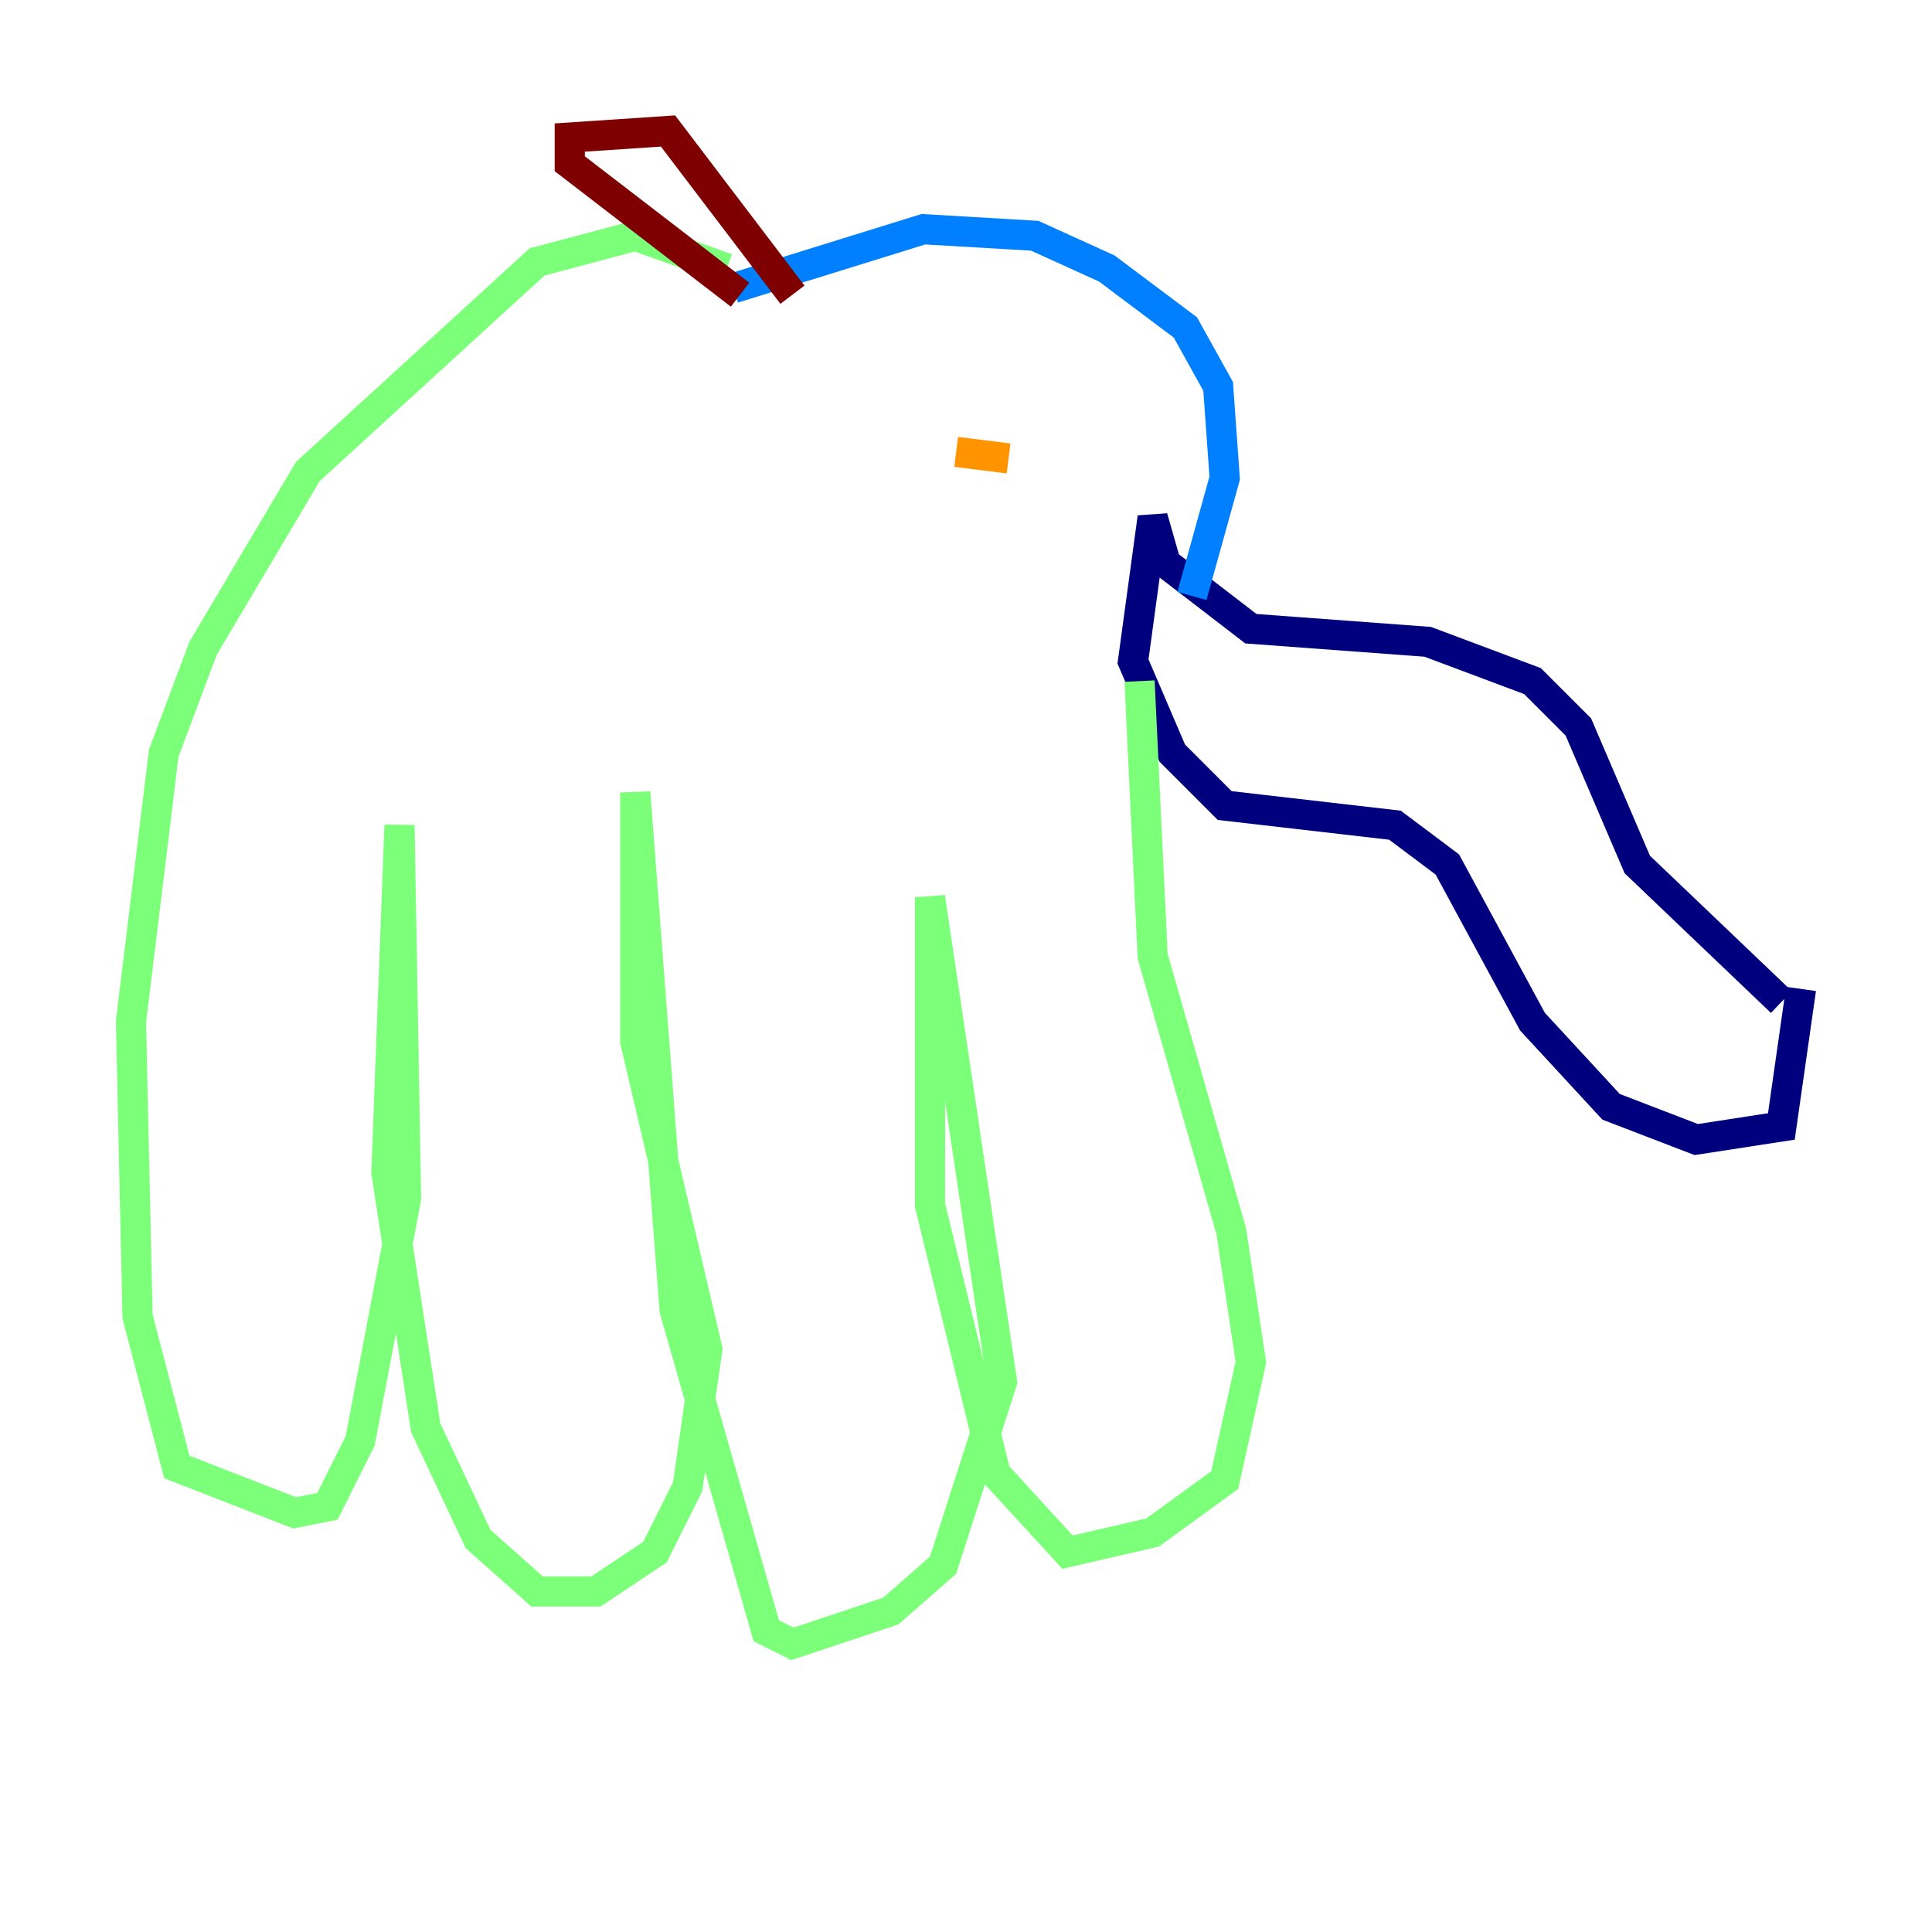<?xml version="1.0" encoding="utf-8" ?>
<svg baseProfile="tiny" height="128" version="1.2" viewBox="0,0,128,128" width="128" xmlns="http://www.w3.org/2000/svg" xmlns:ev="http://www.w3.org/2001/xml-events" xmlns:xlink="http://www.w3.org/1999/xlink"><defs /><polyline fill="none" points="118.02,66.386 108.475,57.275 104.57,48.163 101.532,45.125 94.59,42.522 82.875,41.654 77.234,37.315 76.366,34.278 75.064,43.824 77.668,49.898 81.139,53.37 92.42,54.671 95.891,57.275 101.532,67.688 106.739,73.329 112.38,75.498 118.02,74.63 119.322,65.519" stroke="#00007f" stroke-width="2" /><polyline fill="none" points="78.969,39.485 81.139,31.675 80.705,25.6 78.536,21.695 73.329,17.79 68.556,15.62 61.18,15.186 48.597,19.091" stroke="#0080ff" stroke-width="2" /><polyline fill="none" points="48.163,17.79 42.088,15.62 35.58,17.356 20.393,31.241 13.451,42.956 10.848,49.898 8.678,67.688 9.112,87.214 11.715,97.193 19.525,100.231 21.695,99.797 23.864,95.458 26.902,79.403 26.468,54.671 25.6,77.668 28.203,94.59 31.675,101.966 35.58,105.437 39.485,105.437 43.39,102.834 45.559,98.495 46.861,89.383 42.088,68.99 42.088,52.502 44.691,86.78 50.766,108.041 52.502,108.909 59.01,106.739 62.481,103.702 66.386,91.552 61.614,59.444 61.614,79.837 65.953,97.627 70.725,102.834 76.366,101.532 81.139,98.061 82.875,90.251 81.573,81.573 76.366,63.349 75.498,45.125" stroke="#7cff79" stroke-width="2" /><polyline fill="none" points="63.349,29.939 66.82,30.373" stroke="#ff9400" stroke-width="2" /><polyline fill="none" points="49.031,19.525 37.749,10.848 37.749,9.112 44.258,8.678 52.502,19.525" stroke="#7f0000" stroke-width="2" /></svg>
